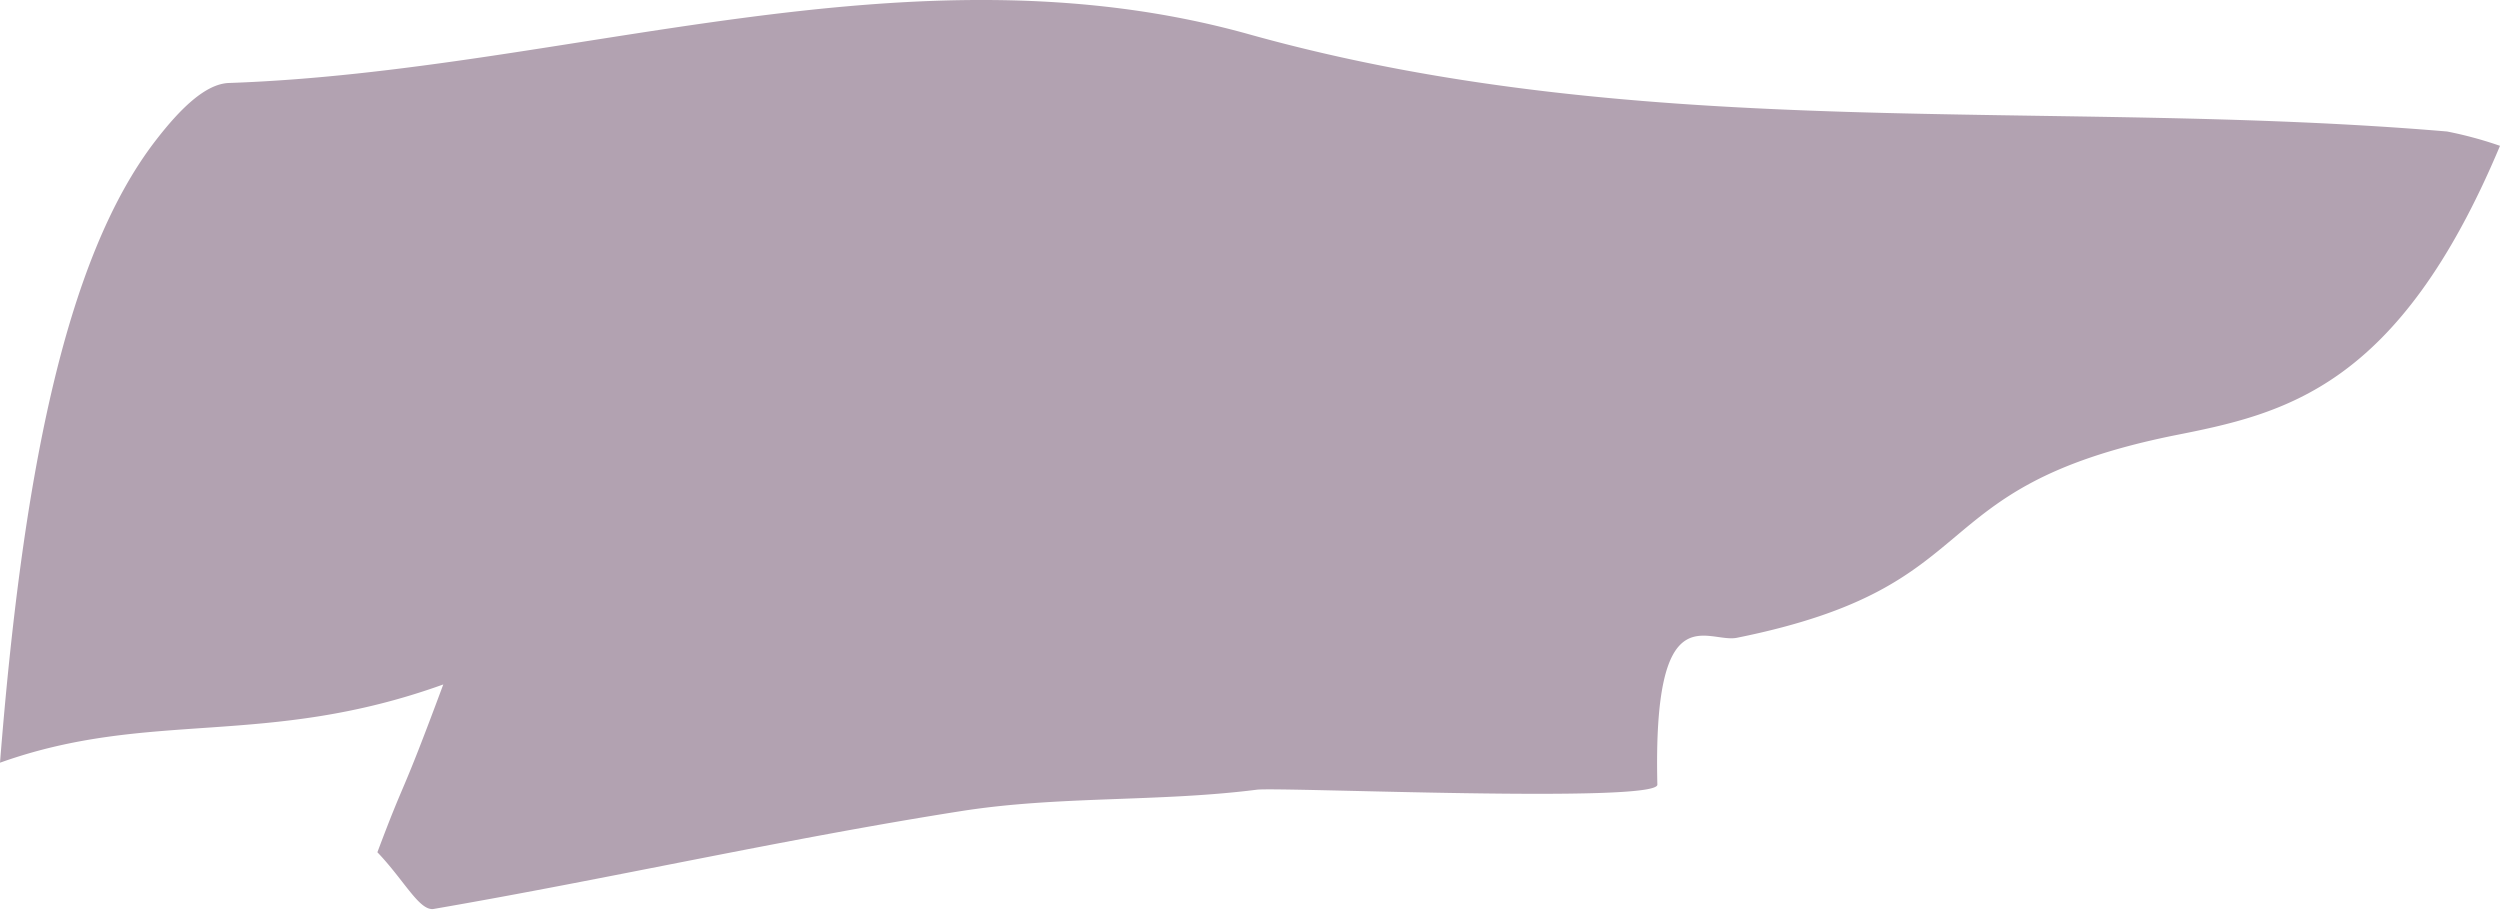 <svg xmlns="http://www.w3.org/2000/svg" viewBox="0 0 163.89 59.64"><defs><style>.cls-1{fill:#b2a2b1;}</style></defs><title>garlic</title><g id="Layer_2" data-name="Layer 2"><g id="Layer_12" data-name="Layer 12"><path class="cls-1" d="M24.74,55.87c2-5.32,1.37-3.06,4.32-11C17.42,49.06,9.85,46.48,0,50,1.44,31.84,4.14,17,10.26,9.14,11.75,7.22,13.43,5.5,15,5.44,37.32,4.67,59.54-4,81.89,2.25,108,9.54,134.24,6.4,160.42,8.62a25.66,25.66,0,0,1,3.47.94c-6.68,15.92-14.13,17.56-21.43,19-16.88,3.45-11.71,9.84-28.59,13.25-1.94.39-5.52-3-5.22,9.63,0,1.24-24.78.14-26.26.33-6.47.82-13,.39-19.43,1.41-11.5,1.81-23,4.42-34.49,6.4C27.52,59.79,26.53,57.74,24.74,55.87Z"/></g></g></svg>